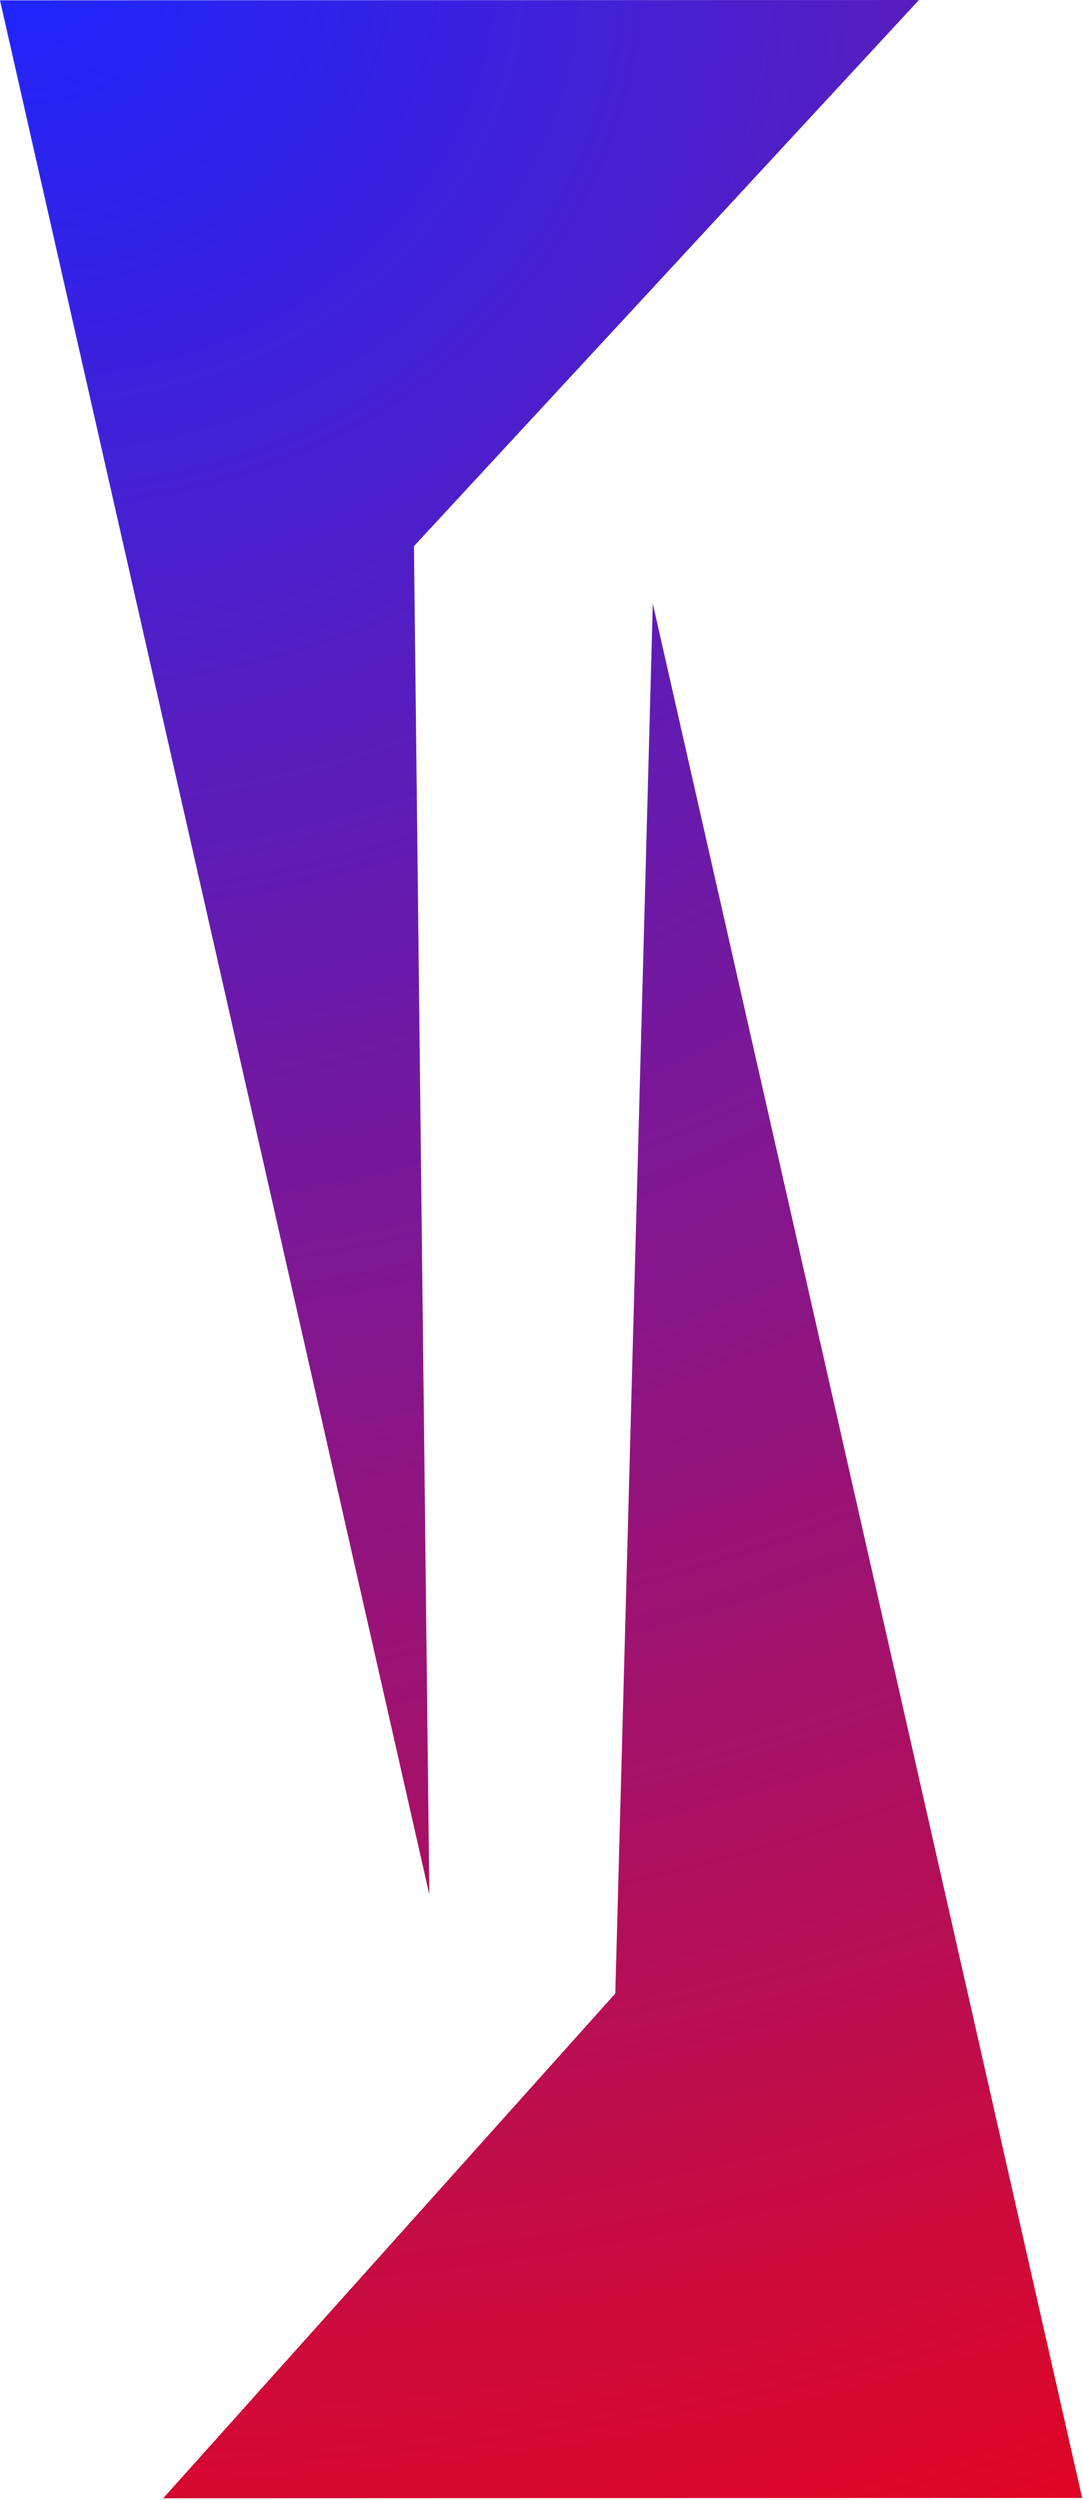 <svg width="347" height="801" viewBox="0 0 347 801" fill="none" xmlns="http://www.w3.org/2000/svg">
<path d="M294.438 0L0 0.103L137.562 607.039L132.633 174.999L294.438 0Z" fill="url(#paint0_radial_6_53)"/>
<path d="M52.285 800.458L346.723 800.355L209.161 193.419L197.146 638.728L52.285 800.458Z" fill="url(#paint1_radial_6_53)"/>
<defs>
<radialGradient id="paint0_radial_6_53" cx="0" cy="0" r="1" gradientUnits="userSpaceOnUse" gradientTransform="tranneutral(-392 270.5) rotate(5.164) scale(1111.01 970.009)">
<stop stop-color="#1D26FF"/>
<stop offset="0.68" stop-color="#B70C52" stop-opacity="0.99"/>
<stop offset="1" stop-color="#FF0000"/>
</radialGradient>
<radialGradient id="paint1_radial_6_53" cx="0" cy="0" r="1" gradientUnits="userSpaceOnUse" gradientTransform="tranneutral(-392 270.5) rotate(5.164) scale(1111.01 970.009)">
<stop stop-color="#1D26FF"/>
<stop offset="0.68" stop-color="#B70C52" stop-opacity="0.99"/>
<stop offset="1" stop-color="#FF0000"/>
</radialGradient>
</defs>
</svg>
